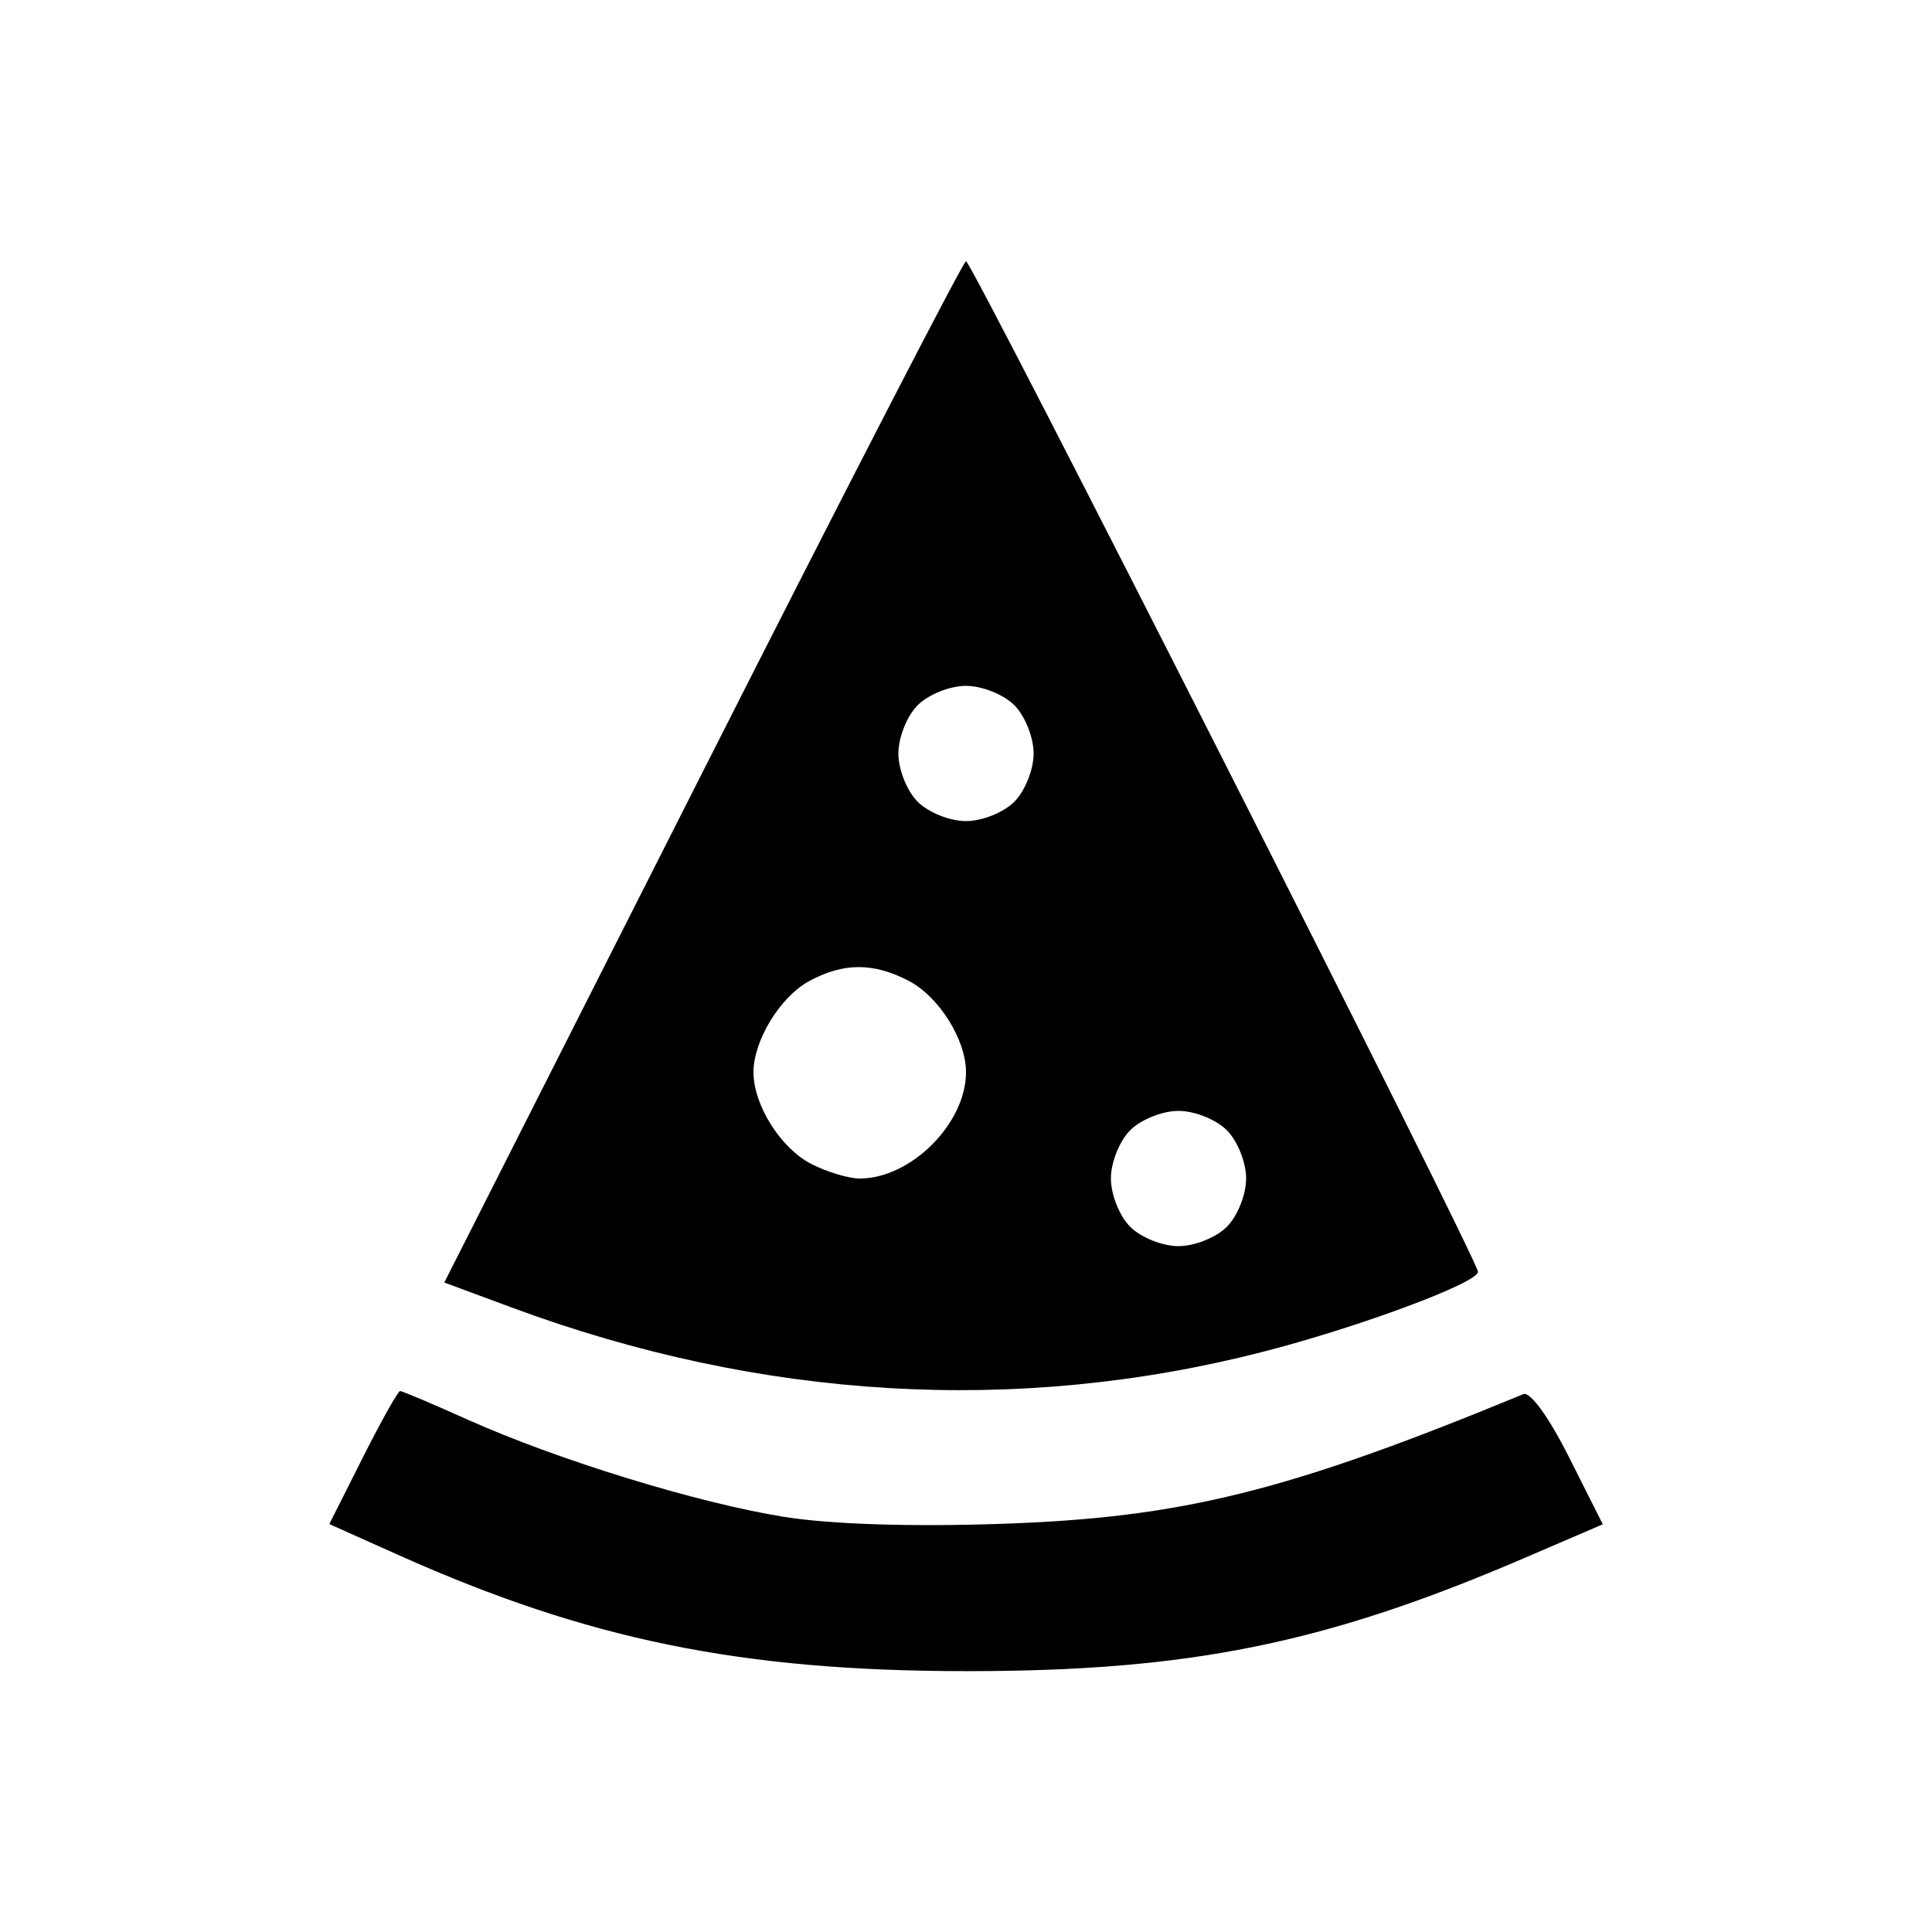<svg xmlns="http://www.w3.org/2000/svg" width="200" height="200" viewBox="0 0 200 200" version="1.1">
	<path d="M 72.747 79.902 L 45.995 132.766 52.997 135.362 C 78.754 144.909, 105.172 146.478, 130.615 139.971 C 140.567 137.425, 153 132.808, 153 131.657 C 153 130.430, 100.622 27.040, 100 27.039 C 99.725 27.038, 87.461 50.827, 72.747 79.902 M 95 73 C 93.889 74.111, 93 76.333, 93 78 C 93 79.667, 93.889 81.889, 95 83 C 96.111 84.111, 98.333 85, 100 85 C 101.667 85, 103.889 84.111, 105 83 C 106.111 81.889, 107 79.667, 107 78 C 107 76.333, 106.111 74.111, 105 73 C 103.889 71.889, 101.667 71, 100 71 C 98.333 71, 96.111 71.889, 95 73 M 83.763 101.565 C 80.760 103.195, 78 107.713, 78 111 C 78 114.388, 80.807 118.849, 83.967 120.483 C 85.581 121.317, 87.845 122, 89 122 C 94.300 122, 100 116.300, 100 111 C 100 107.612, 97.193 103.151, 94.033 101.517 C 90.385 99.631, 87.302 99.645, 83.763 101.565 M 117 117 C 115.889 118.111, 115 120.333, 115 122 C 115 123.667, 115.889 125.889, 117 127 C 118.111 128.111, 120.333 129, 122 129 C 123.667 129, 125.889 128.111, 127 127 C 128.111 125.889, 129 123.667, 129 122 C 129 120.333, 128.111 118.111, 127 117 C 125.889 115.889, 123.667 115, 122 115 C 120.333 115, 118.111 115.889, 117 117 M 37.557 150.886 L 34.090 157.772 41.295 160.996 C 60.858 169.748, 76.739 172.990, 100.074 172.996 C 123.090 173.002, 137.152 170.156, 157.682 161.336 L 165.922 157.796 162.406 150.812 C 160.323 146.678, 158.401 144.030, 157.694 144.322 C 133.282 154.400, 122.382 157.109, 103.679 157.746 C 94.331 158.065, 86.023 157.799, 81.179 157.027 C 72.242 155.601, 57.724 151.138, 48.367 146.940 C 44.763 145.323, 41.636 144, 41.419 144 C 41.203 144, 39.465 147.099, 37.557 150.886" stroke="none" fill="black" fill-rule="evenodd"/>
</svg>